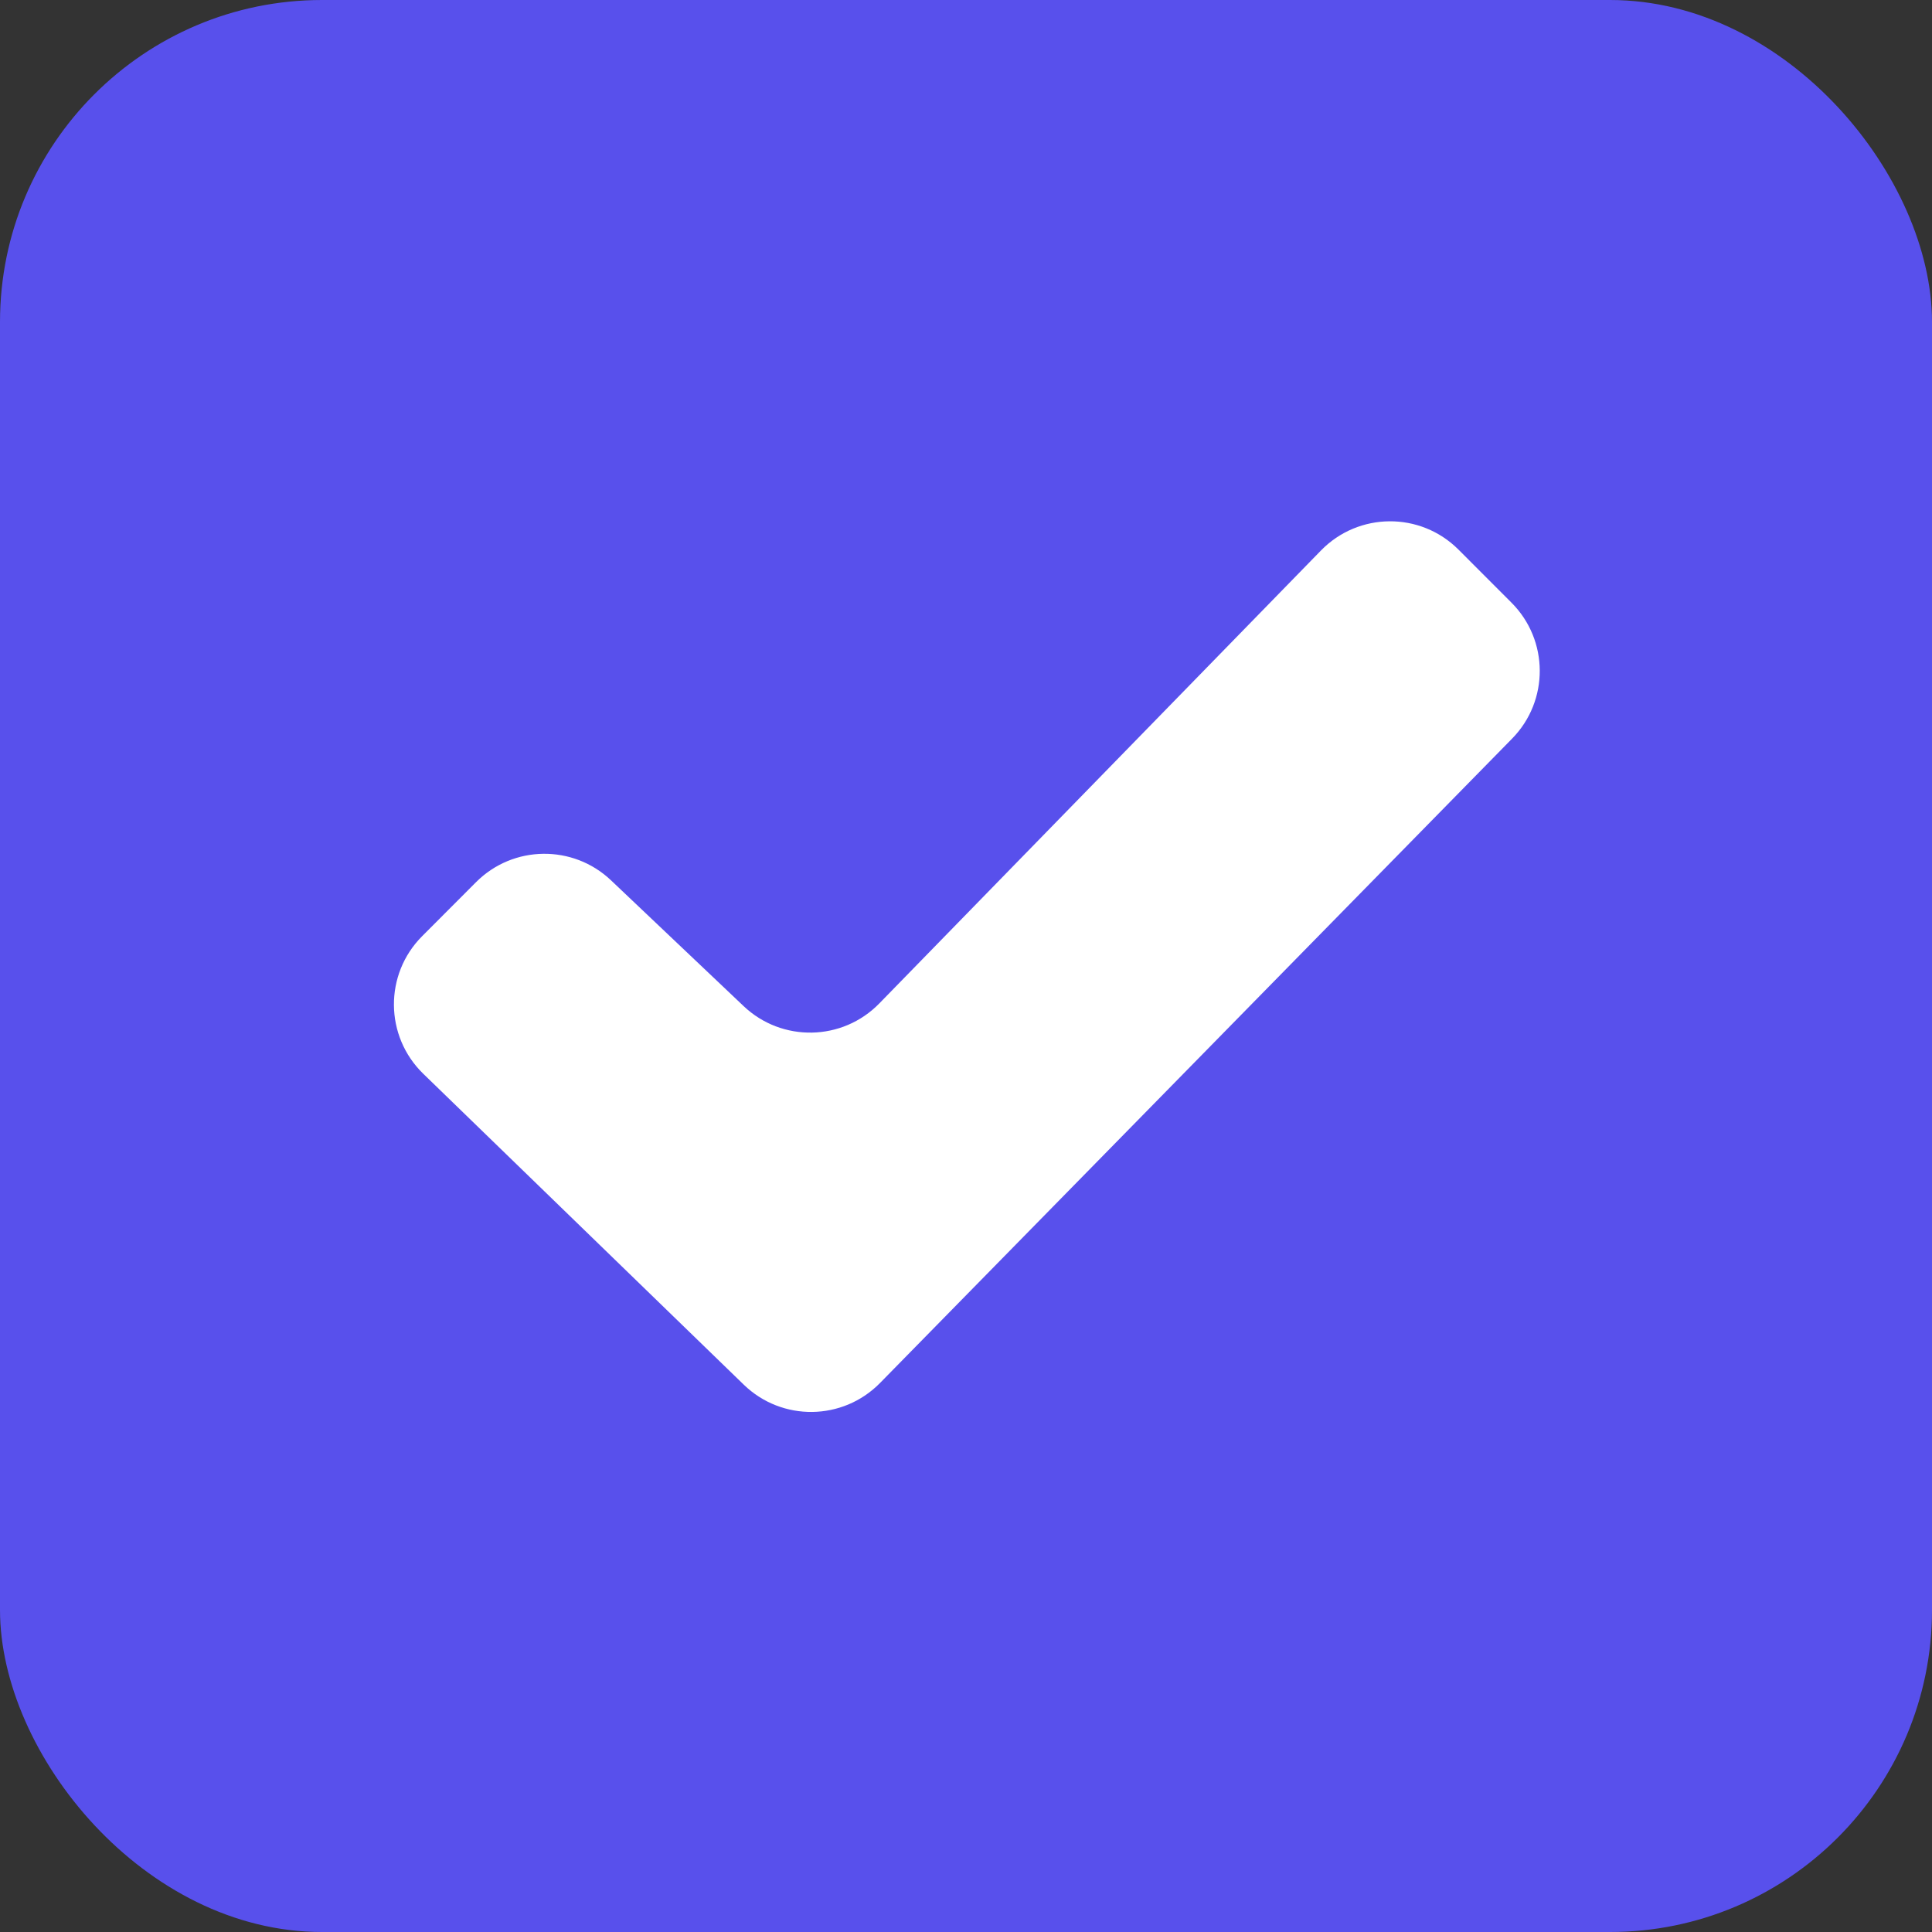 <svg width="30" height="30" viewBox="0 0 30 30" fill="none" xmlns="http://www.w3.org/2000/svg">
<rect x="0" y="0" width="30" height="30" fill="#333333" stroke="none"/>
<rect width="30" height="30" rx="5" fill="#5850ec"/>
<path d="M22.647 8.534C22.056 7.943 21.096 7.949 20.512 8.548L13.653 15.582C13.08 16.169 12.142 16.187 11.547 15.623L9.487 13.669C8.897 13.11 7.968 13.122 7.393 13.697L6.556 14.536C5.964 15.128 5.972 16.09 6.572 16.673L11.549 21.501C12.142 22.076 13.087 22.064 13.665 21.475L23.48 11.469C24.056 10.882 24.052 9.94 23.47 9.358L22.647 8.534Z" fill="white"/>
</svg>
